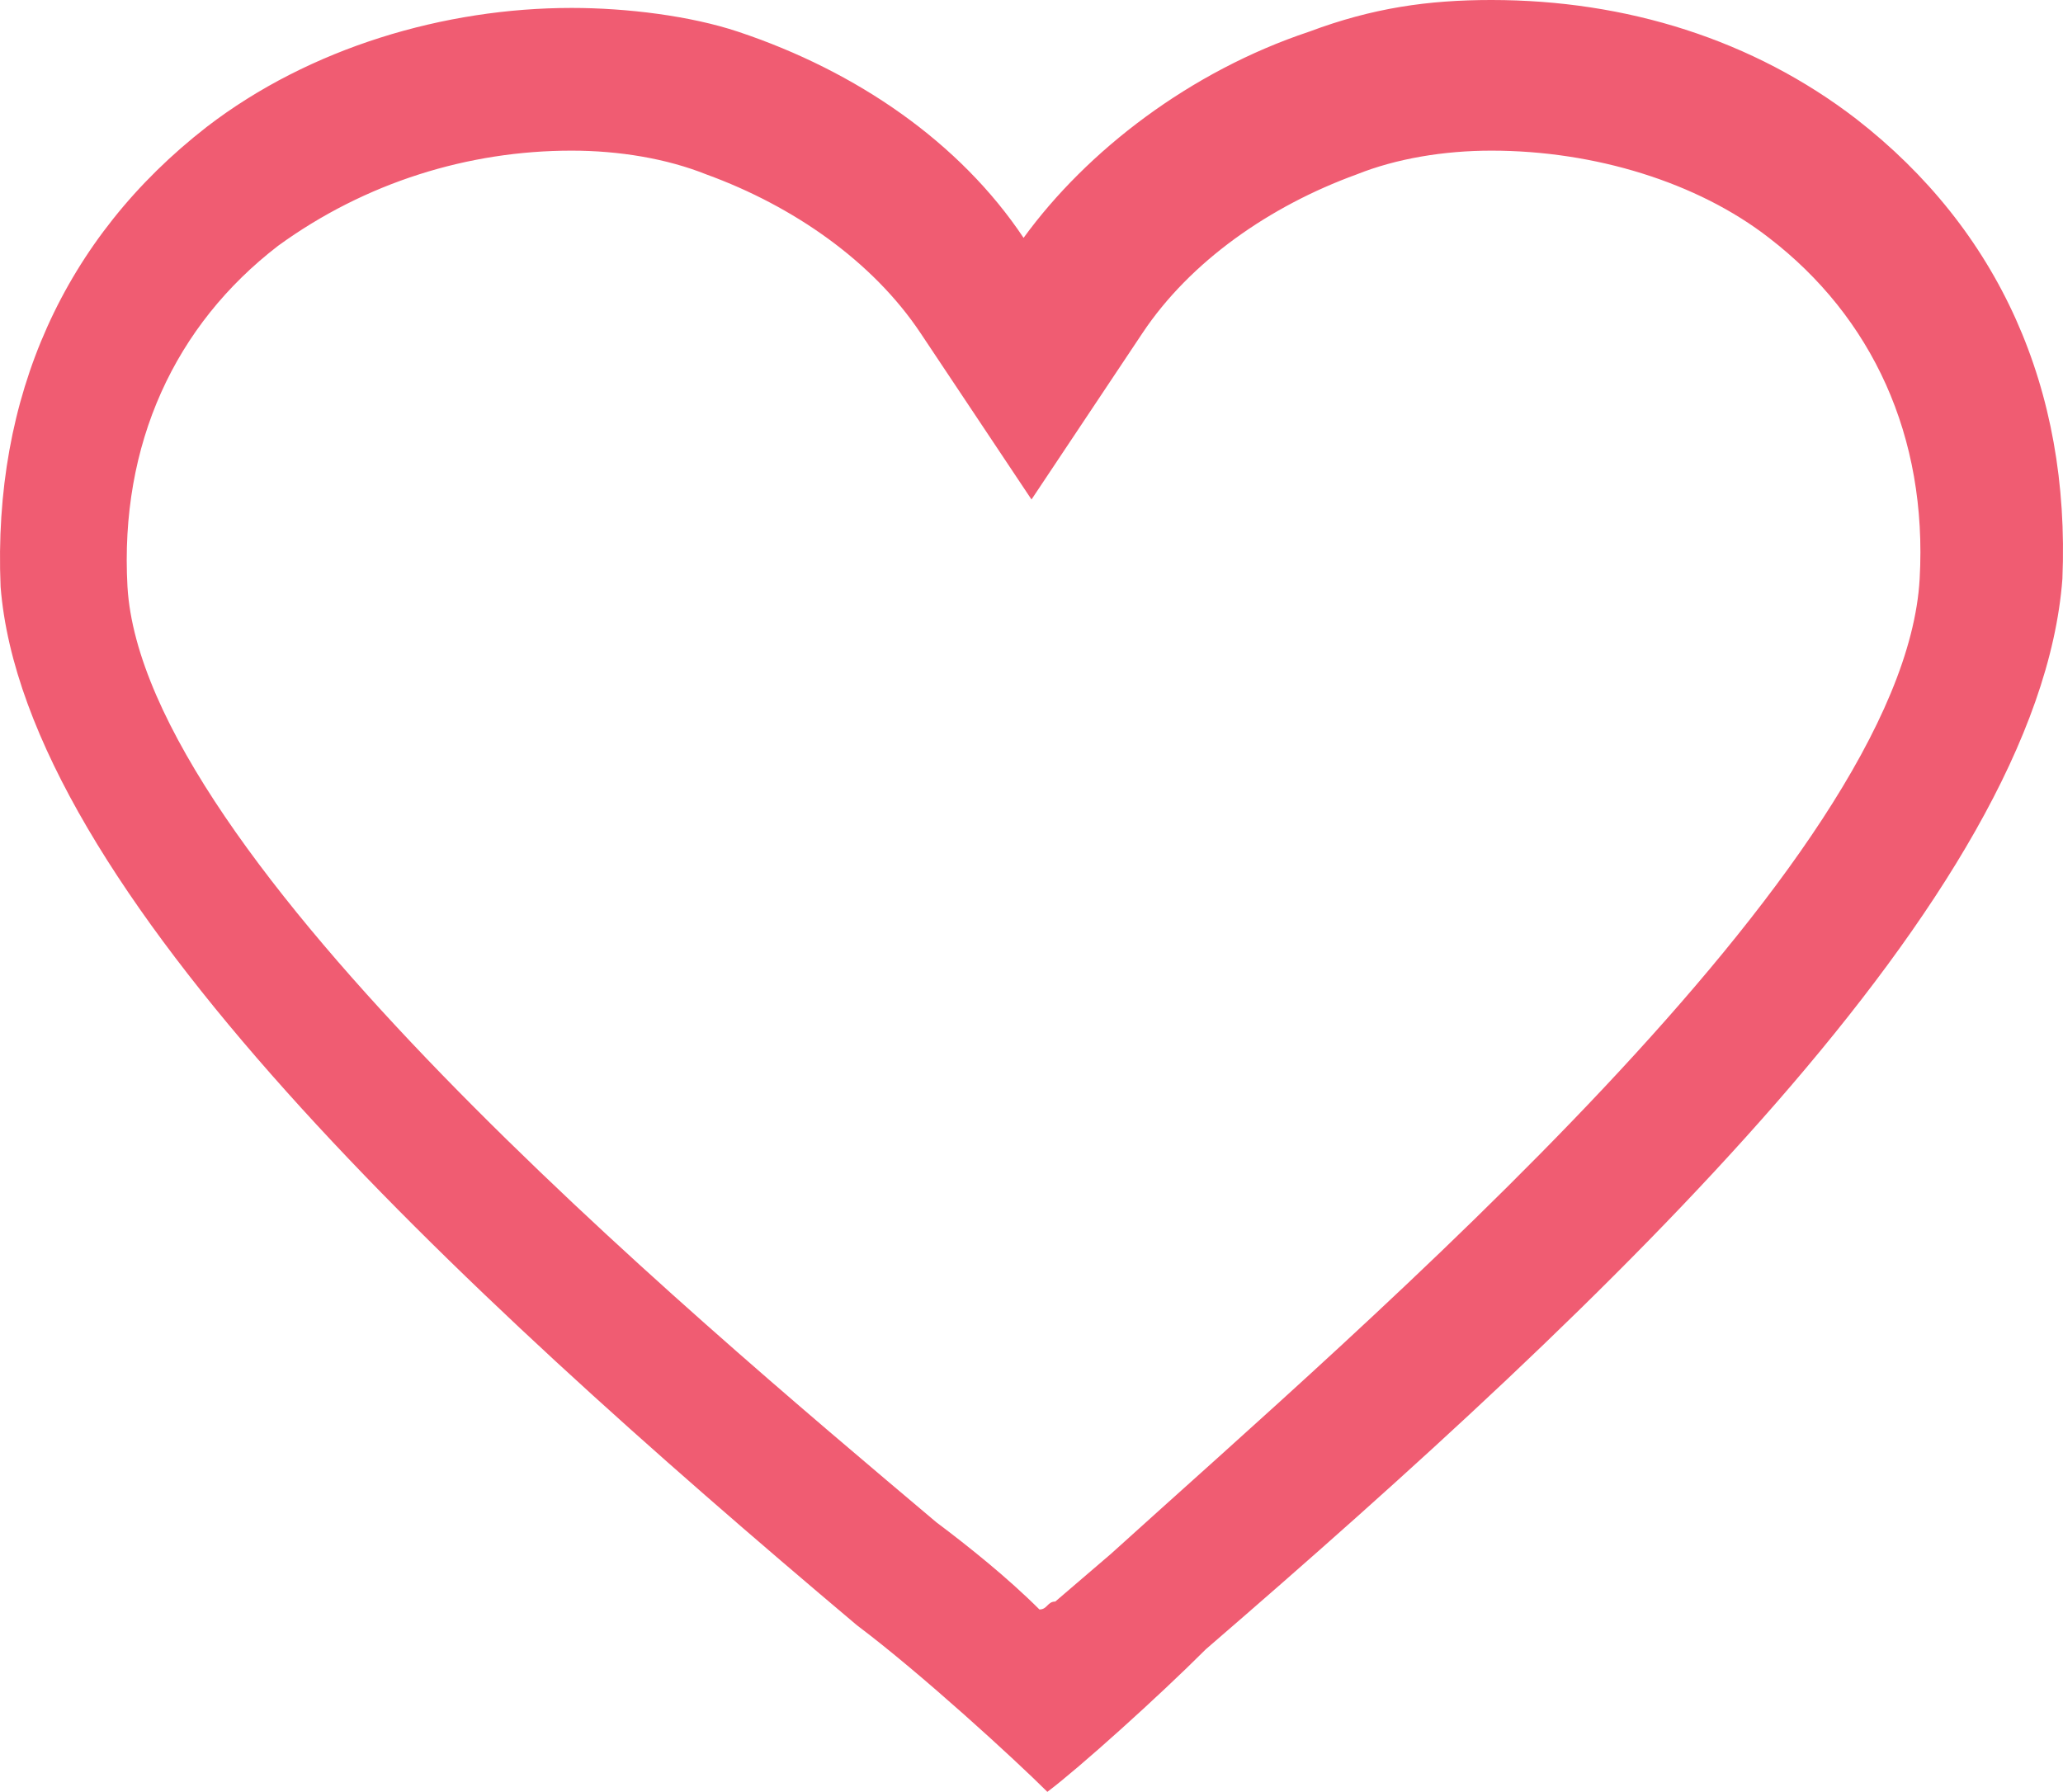<?xml version="1.0" encoding="utf-8"?>
<!-- Generator: Adobe Illustrator 15.1.0, SVG Export Plug-In . SVG Version: 6.00 Build 0)  -->
<!DOCTYPE svg PUBLIC "-//W3C//DTD SVG 1.1//EN" "http://www.w3.org/Graphics/SVG/1.1/DTD/svg11.dtd">
<svg version="1.1" id="Layer_1" xmlns="http://www.w3.org/2000/svg" xmlns:xlink="http://www.w3.org/1999/xlink" x="0px" y="0px"
	 width="159.212px" height="138.312px" viewBox="-141.862 600.368 159.212 138.312"
	 enable-background="new -141.862 600.368 159.212 138.312" xml:space="preserve">
<g id="XMLID_7_">
	<g id="XMLID_8_">
		<g>
			<g id="XMLID_9_">
				<g>
					<g>
						<path fill="#F05C72" d="M-97.752,611.996c3.672,0,7.344,0.611,10.404,1.836c6.732,2.447,12.852,6.731,16.524,12.24
							l8.568,12.852l8.568-12.852c3.672-5.509,9.792-9.793,16.524-12.24c3.06-1.225,6.732-1.836,10.404-1.836
							c7.956,0,15.912,2.447,21.42,6.731c7.956,6.12,12.24,15.301,11.628,26.316c-1.224,22.032-42.84,57.528-62.424,75.276
							l-4.284,3.672c-0.612,0-0.612,0.611-1.224,0.611c-2.448-2.447-5.508-4.896-7.956-6.731
							c-19.584-16.524-61.2-51.408-62.424-72.216c-0.612-11.017,3.672-20.196,11.628-26.316
							C-113.664,614.444-105.708,611.996-97.752,611.996 M-97.752,600.98c-9.792,0-20.196,3.06-28.152,9.18
							c-11.016,8.567-16.524,20.808-15.912,35.496c1.836,23.256,34.884,53.855,66.096,80.172
							c4.896,3.672,12.24,10.404,14.688,12.852c2.448-1.836,8.568-7.344,12.24-11.016c31.212-26.928,64.26-58.14,66.096-82.62
							c0.612-14.688-4.896-26.928-15.912-35.496c-7.956-6.12-17.748-9.18-28.152-9.18c-4.896,0-9.18,0.612-14.076,2.448
							c-9.18,3.06-17.136,9.18-22.032,15.912c-4.896-7.345-12.853-12.853-22.032-15.912
							C-88.572,601.592-93.468,600.98-97.752,600.98L-97.752,600.98z"/>
					</g>
				</g>
			</g>
		</g>
	</g>
</g>
</svg>
